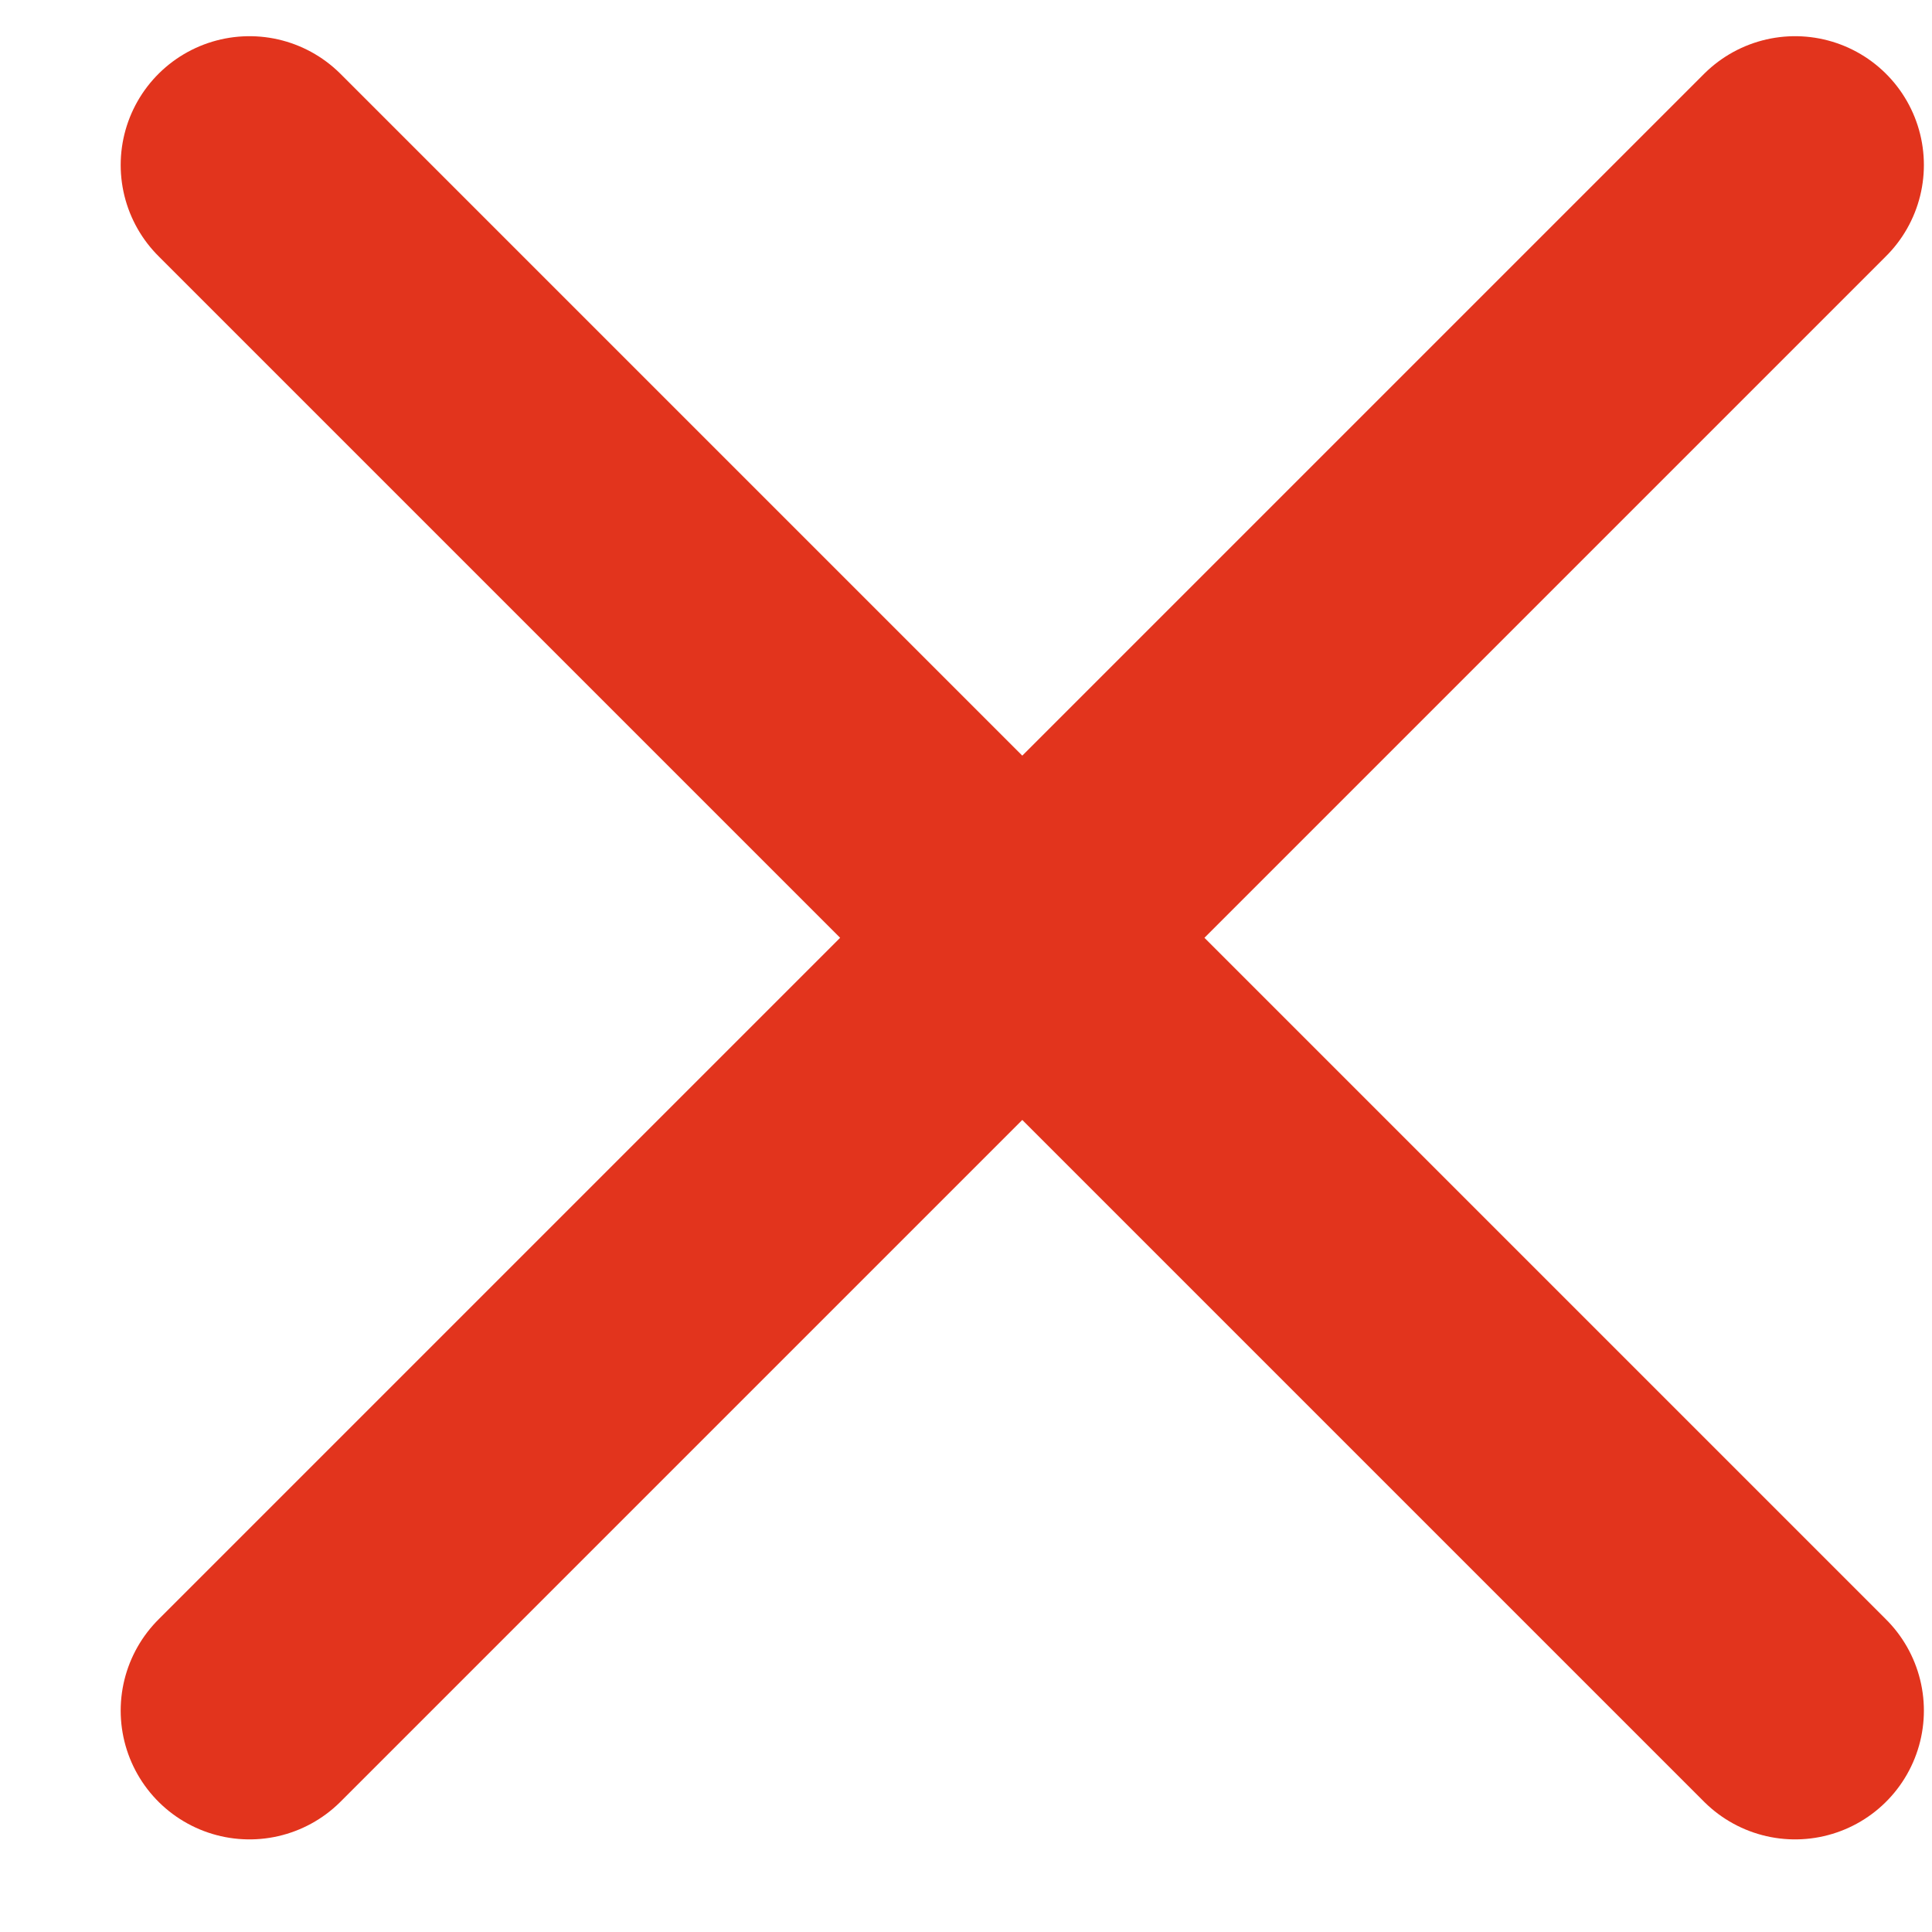 <svg width="15" height="15" viewBox="0 0 15 15" fill="none" xmlns="http://www.w3.org/2000/svg">
<path d="M13.937 1.281L1.937 13.281M13.937 13.281L1.937 1.281" stroke="#E2341D" stroke-width="2" stroke-linecap="round"/>
</svg>
